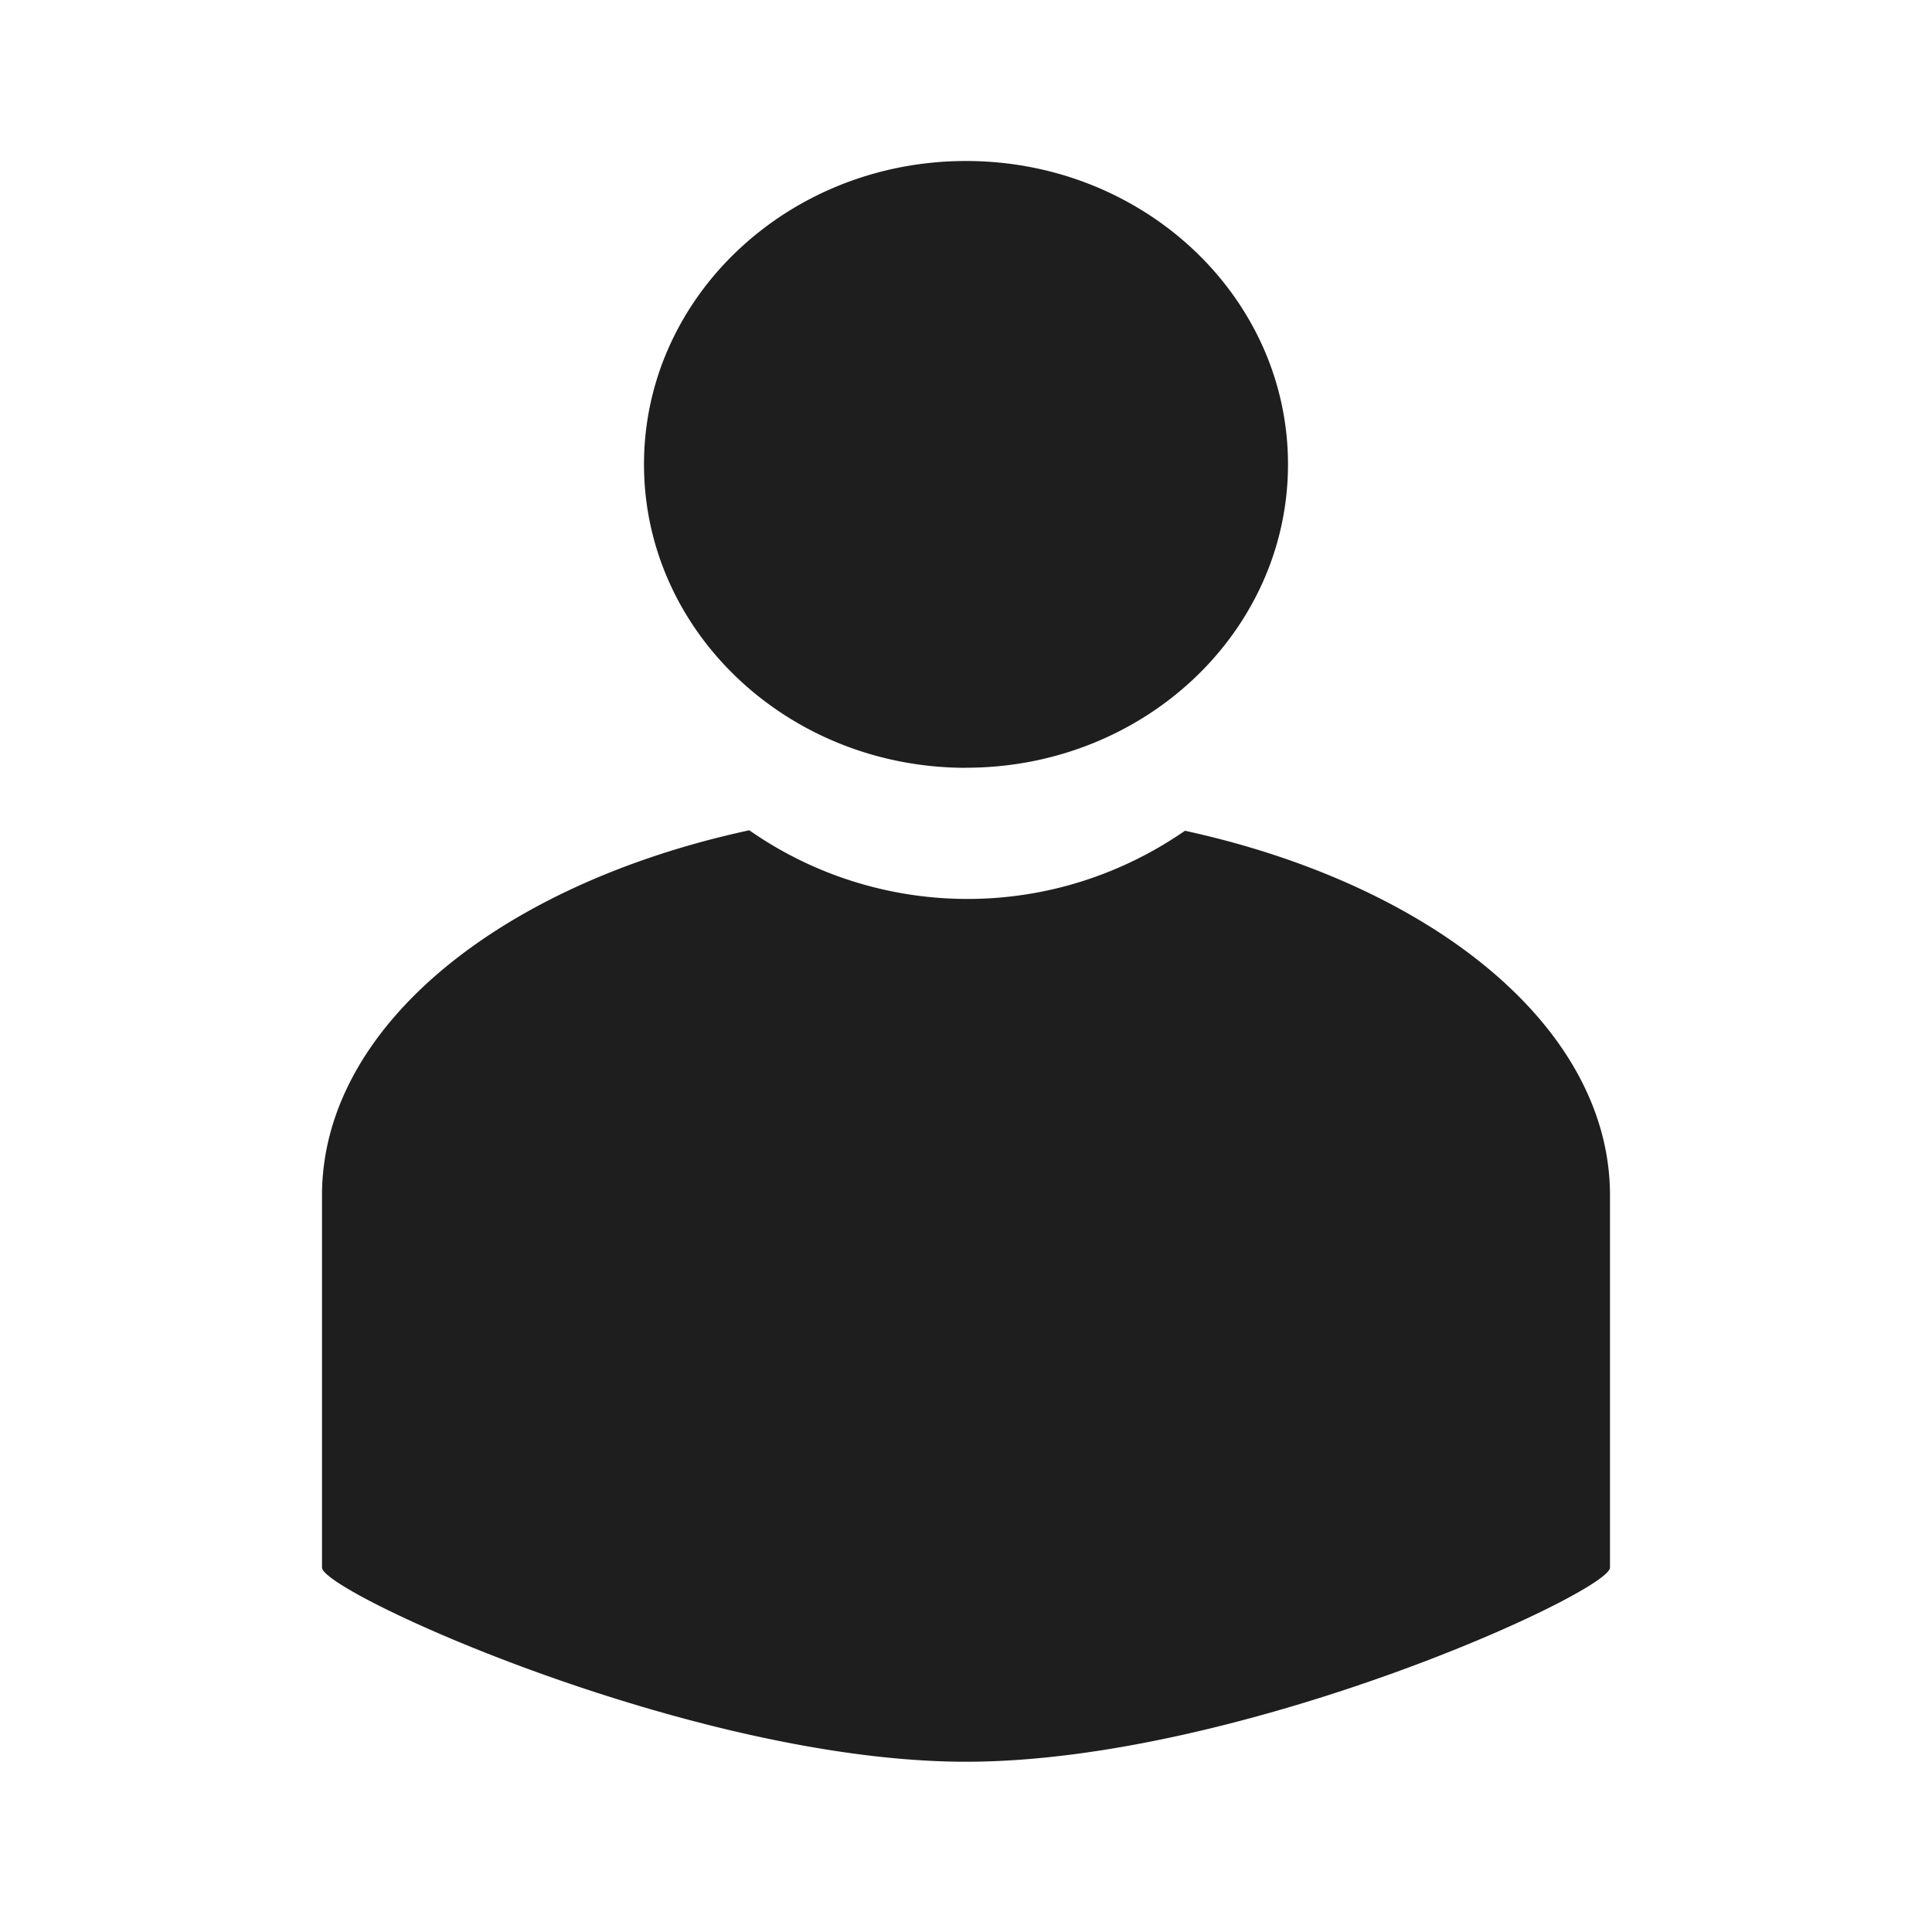 <svg xmlns="http://www.w3.org/2000/svg" width="24" height="24" viewBox="0 0 24 24"><path fill="#1E1E1E" fill-rule="evenodd" d="M12 9.537c2.208 0 4-1.686 4-3.77C15.999 3.688 14.208 2 12 2S8 3.687 8 5.768c0 2.082 1.792 3.77 4 3.77zm.018 1.63a4.732 4.732 0 0 1-2.71-.853C6.216 10.981 4 12.758 4 14.85v4.623c0 .306 4.61 2.412 8 2.412 3.415 0 8-2.107 8-2.412V14.85c0-2.087-2.203-3.86-5.28-4.53-.76.526-1.69.847-2.702.847z"/></svg>